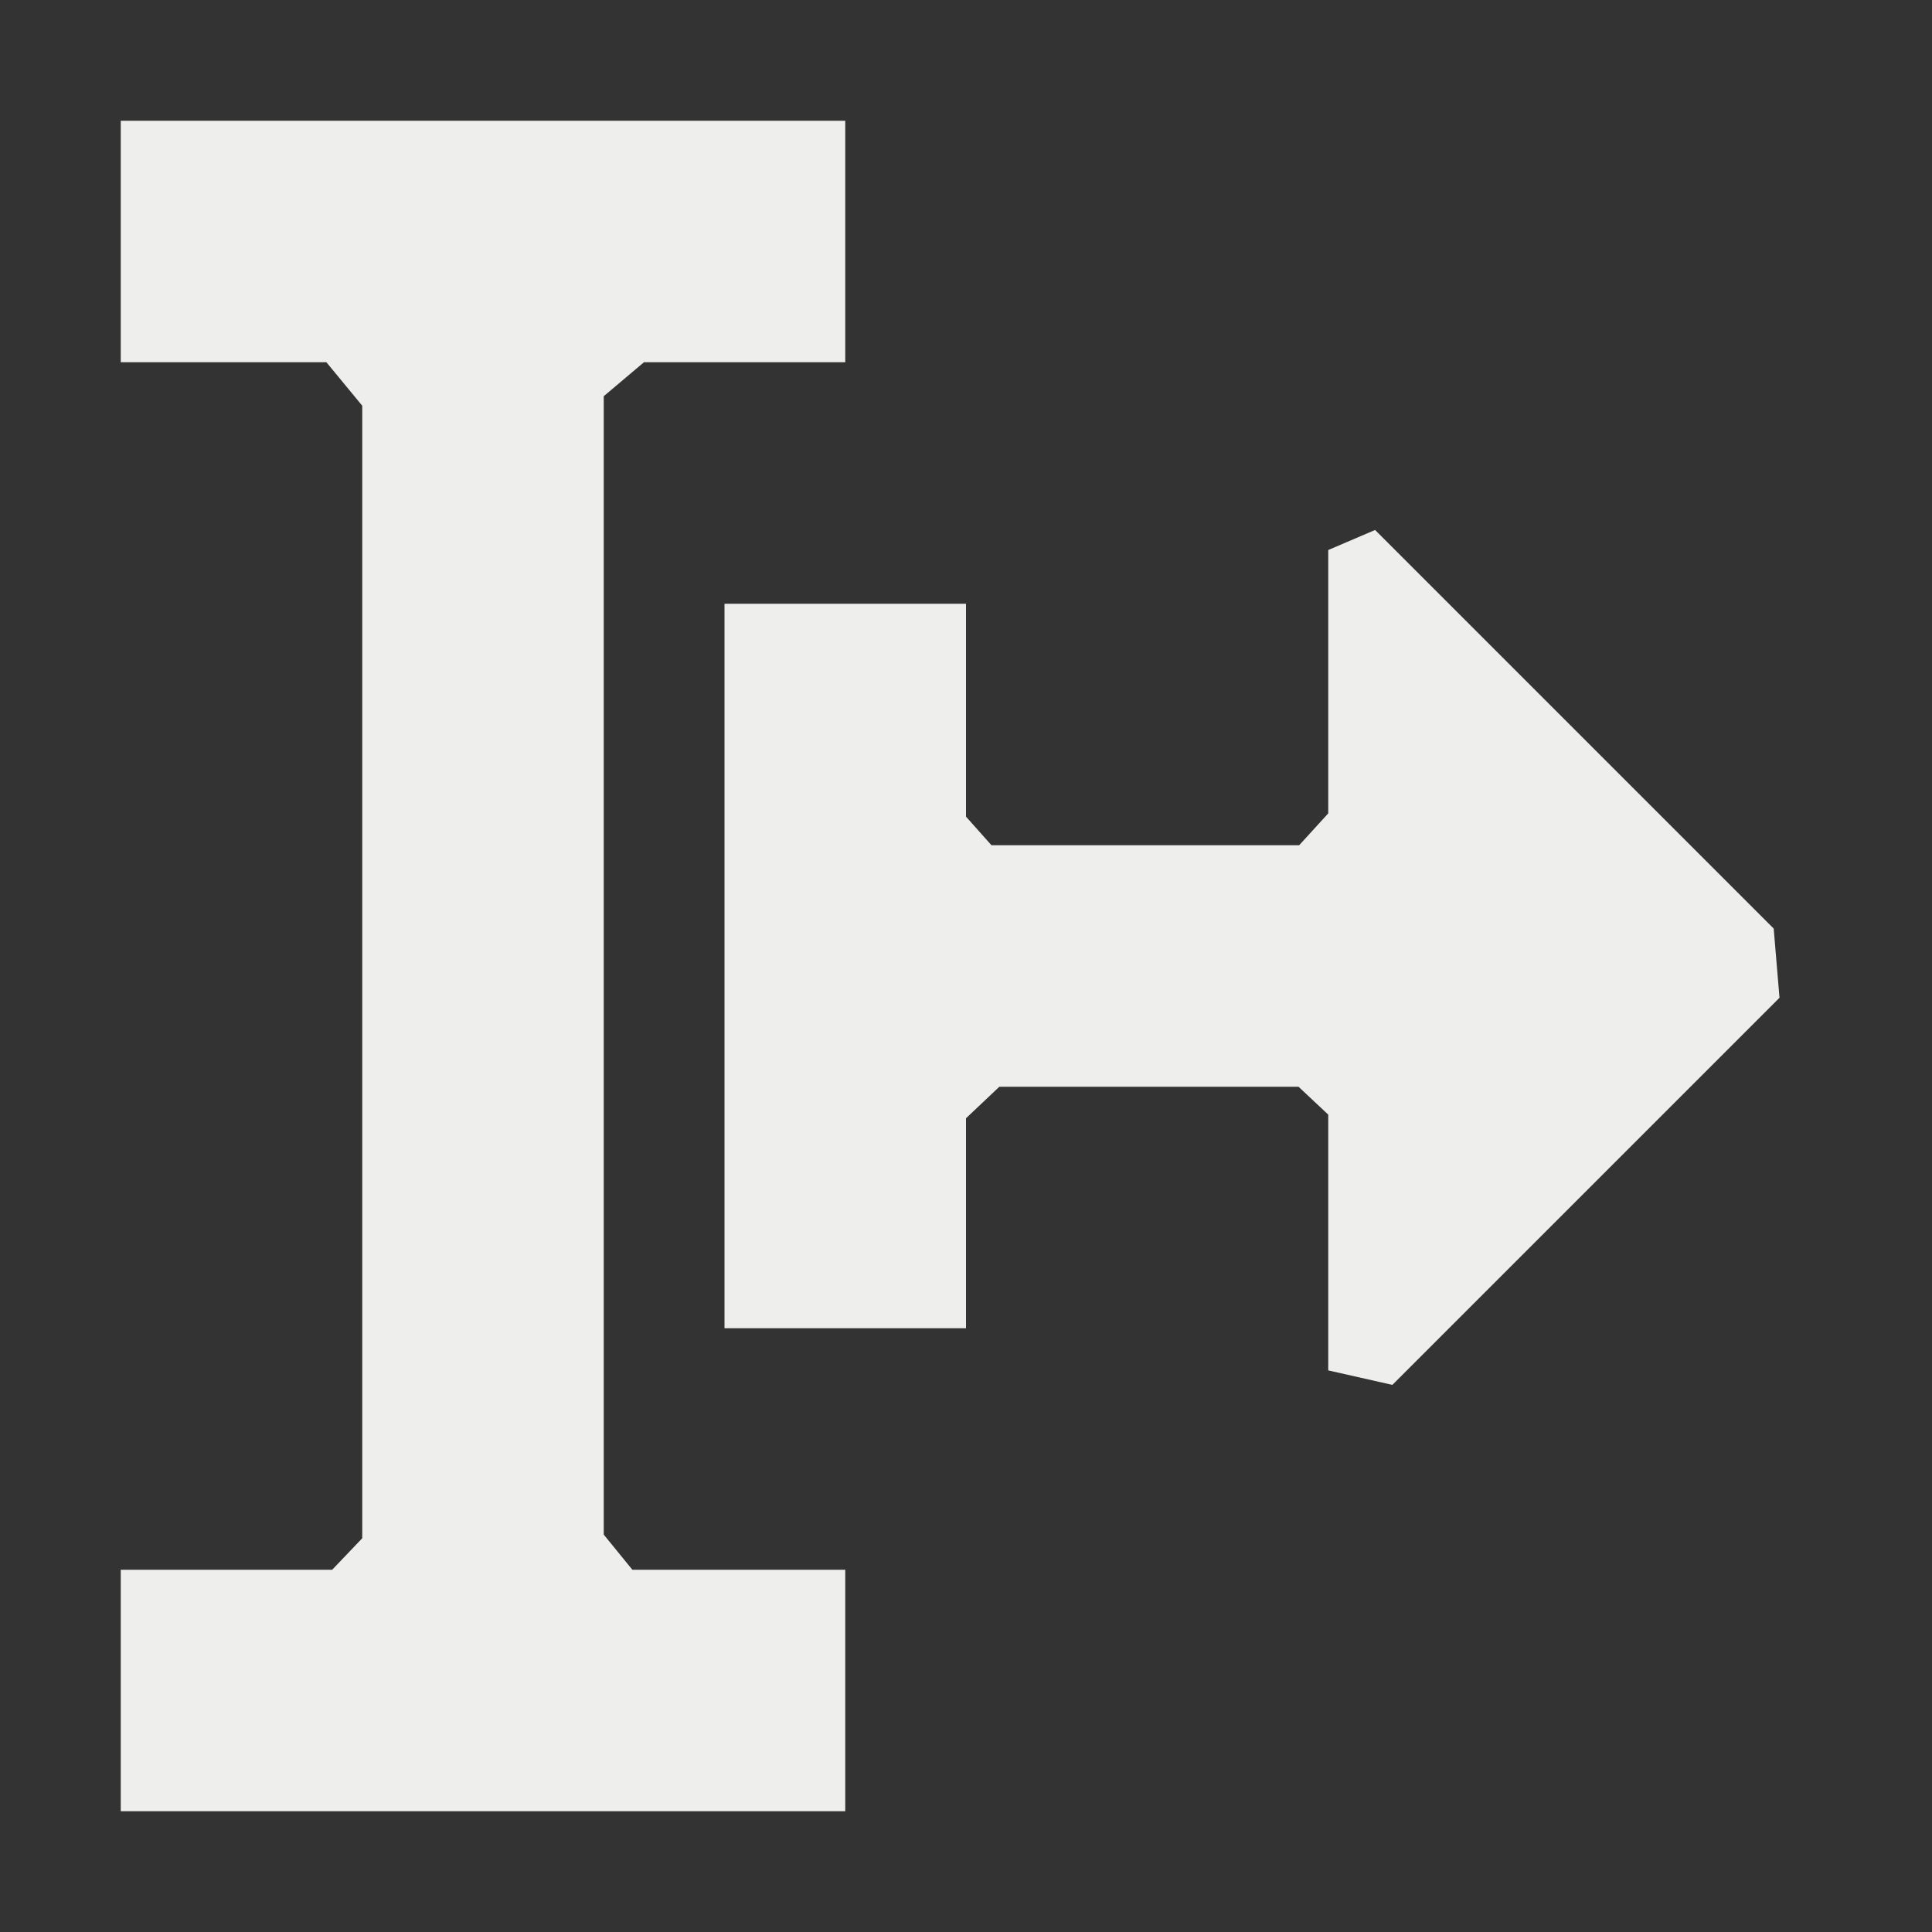 <?xml version="1.0" encoding="UTF-8" standalone="no"?>
<svg
   width="16"
   height="16"
   viewBox="0 0 16 16"
   version="1.1"
   id="svg7"
   sodipodi:docname="debug-execute-from-cursor.svg"
   inkscape:version="1.1.2 (0a00cf5339, 2022-02-04)"
   xmlns:inkscape="http://www.inkscape.org/namespaces/inkscape"
   xmlns:sodipodi="http://sodipodi.sourceforge.net/DTD/sodipodi-0.dtd"
   xmlns="http://www.w3.org/2000/svg"
   xmlns:svg="http://www.w3.org/2000/svg">
  <rect x="0" y="0" width="16" height="16" fill="#333333" stroke="none"/>
  <sodipodi:namedview
     id="namedview9"
     pagecolor="#000000"
     bordercolor="#666666"
     borderopacity="1.0"
     inkscape:pageshadow="2"
     inkscape:pageopacity="0"
     inkscape:pagecheckerboard="0"
     showgrid="false"
     inkscape:zoom="47.25"
     inkscape:cx="8"
     inkscape:cy="8.010582"
     inkscape:window-width="1920"
     inkscape:window-height="1051"
     inkscape:window-x="0"
     inkscape:window-y="29"
     inkscape:window-maximized="1"
     inkscape:current-layer="svg7" />
  <defs
     id="defs3">
    <style
       id="current-color-scheme"
       type="text/css">
   .ColorScheme-Text { color:#eeeeec; } .ColorScheme-Highlight { color:#367bf0; } .ColorScheme-NeutralText { color:#ffcc44; } .ColorScheme-PositiveText { color:#3db47e; } .ColorScheme-NegativeText { color:#dd4747; }
  </style>
  </defs>
  <path
     style="fill:currentColor"
     class="ColorScheme-Text"
     d="M 1,1 V 3 H 2.703 L 3,3.36 v 0 9.379 L 2.751,13 v 0 H 1 v 2 H 7 V 13 H 5.237 v 0 L 5,12.709 v -9.428 0 L 5.333,3 H 7 V 1 Z m 10,3.555 v 0 2.181 L 10.759,7 V 7 H 8.211 V 7 L 8,6.763 V 5 H 6 v 6 h 2 v -1.739 0 L 8.276,9 H 10.754 V 9 L 11,9.231 v 2.118 0 l 0.531,0.12 3.206,-3.206 -0.048,-0.573 v 0 l -3.301,-3.301 z"
     id="path5"
     sodipodi:nodetypes="ccccccccccccccccccccccccccccccccccccccccccccccc" />
</svg>
